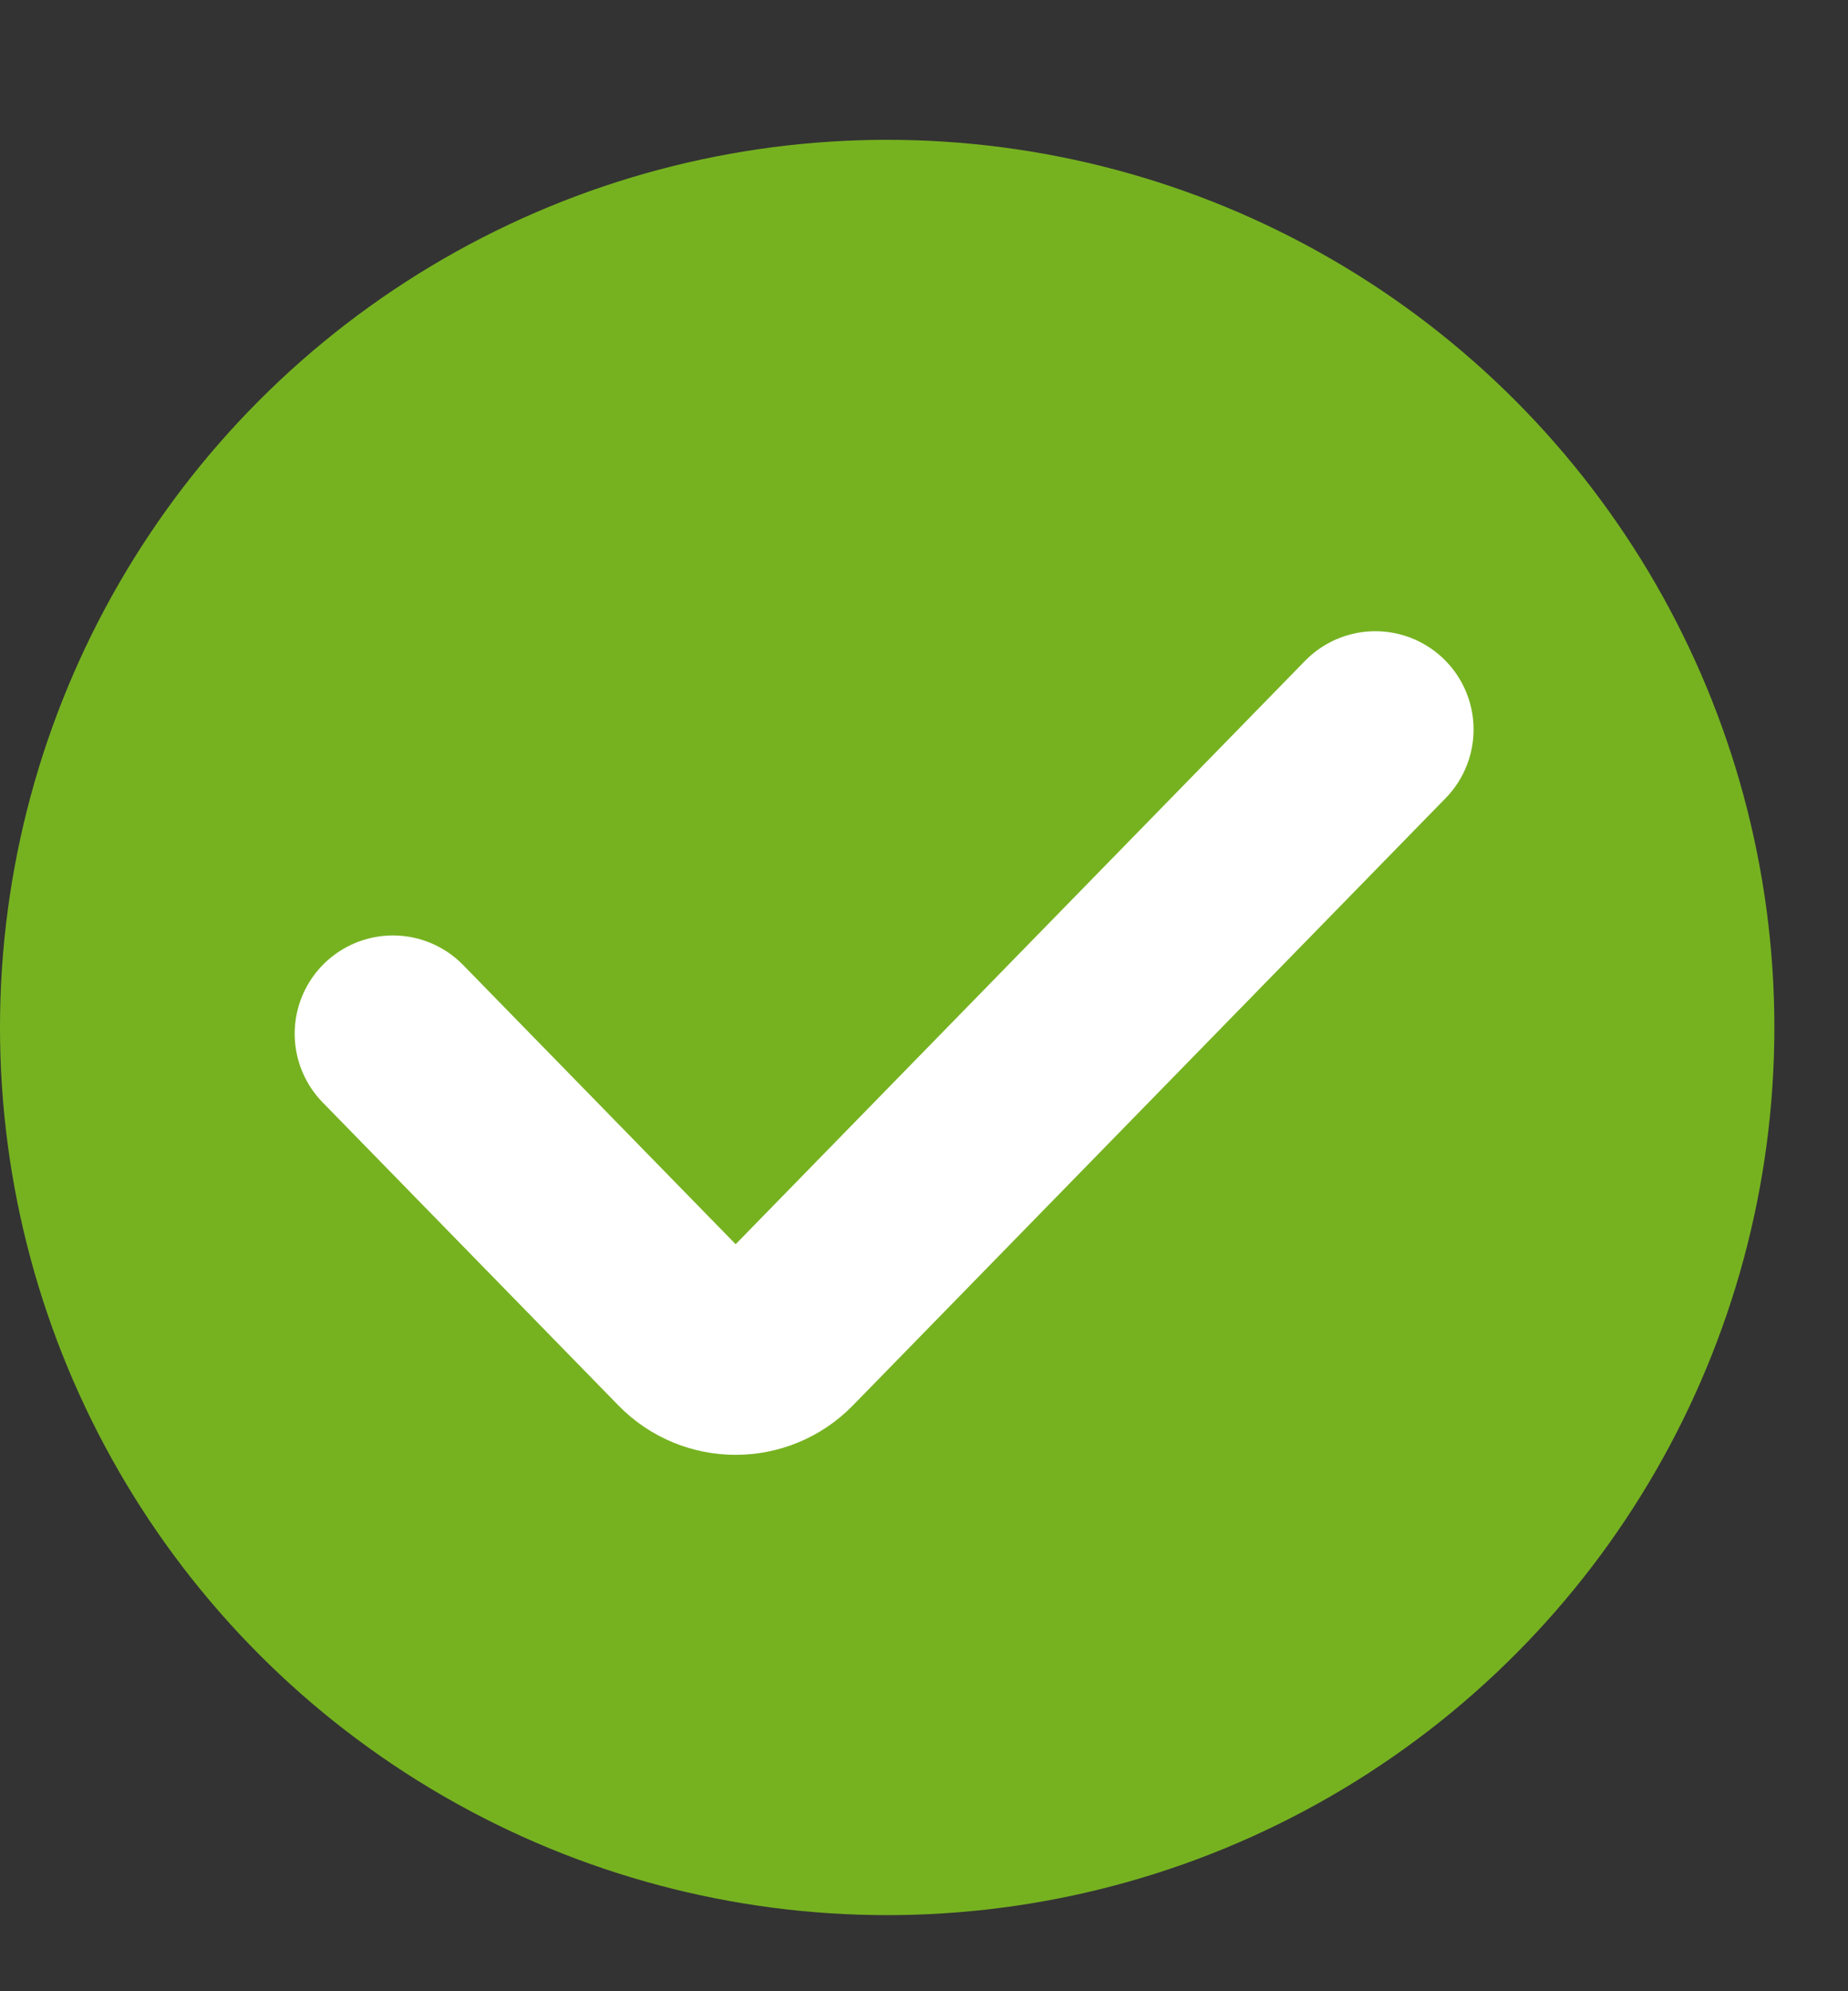 <svg width="13" height="14" viewBox="0 0 13 14" fill="none" xmlns="http://www.w3.org/2000/svg">
<rect x="0" y="0" width="13" height="14" fill="#333333" stroke="none"/>
<circle cx="6.241" cy="7.224" r="6.241" fill="#76B220"/>
<path d="M2.764 7.268L4.845 9.399C5.026 9.584 5.324 9.584 5.505 9.399L9.675 5.129" stroke="white" stroke-width="1.382" stroke-linecap="round"/>
</svg>
